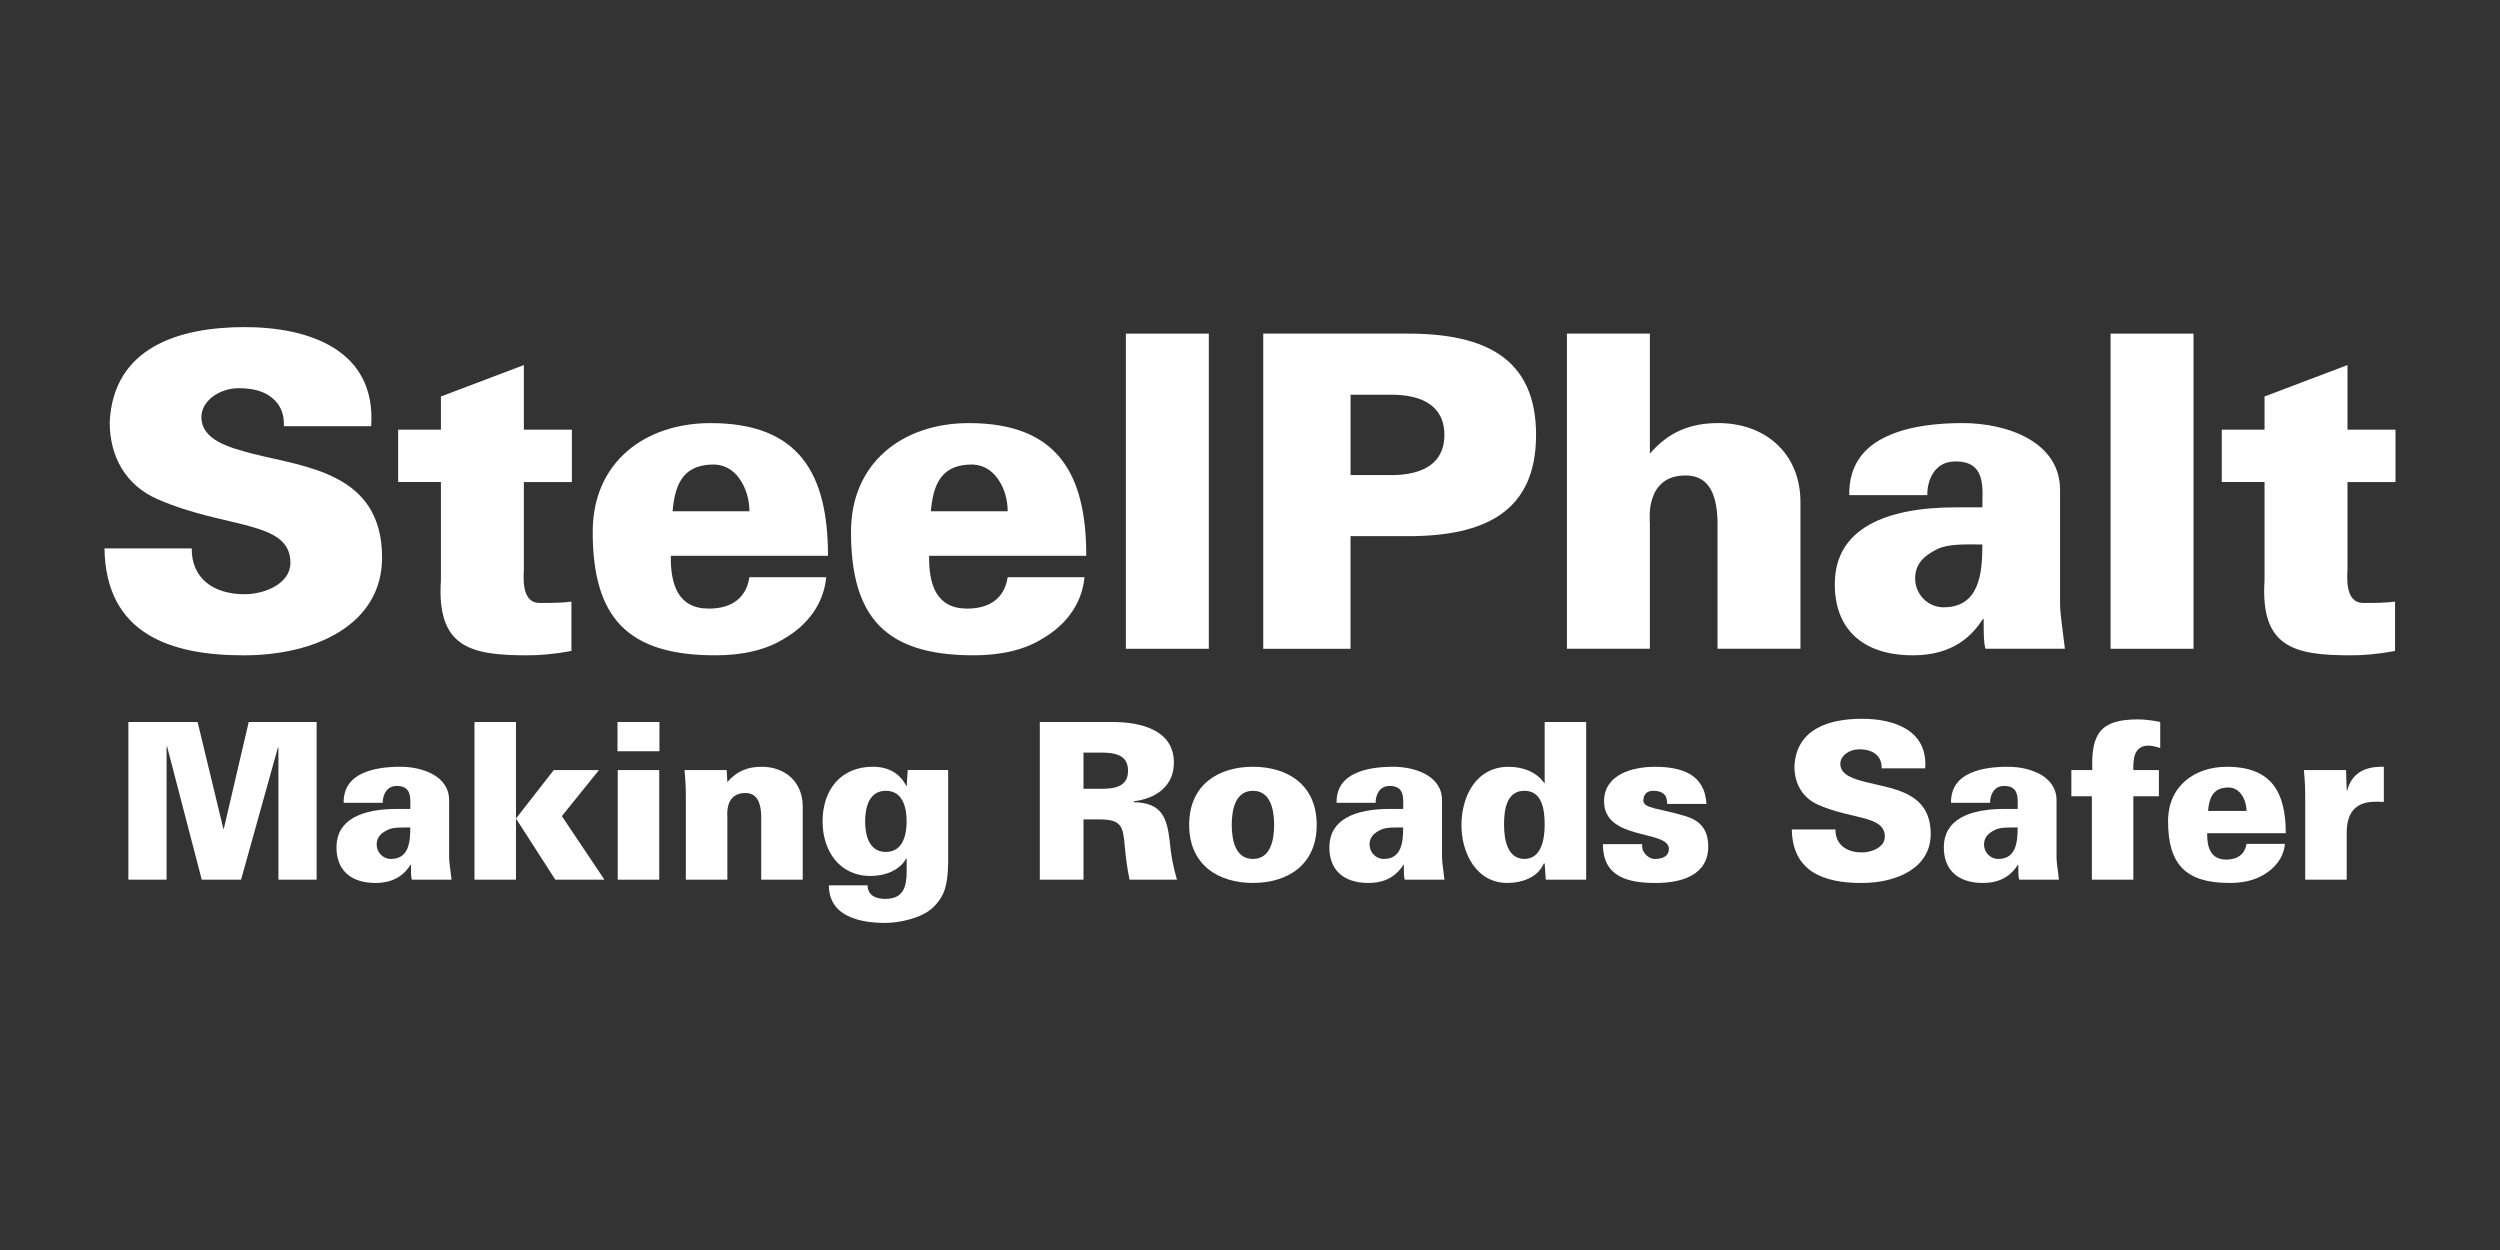 <?xml version="1.0" encoding="utf-8"?>
<!-- Generator: Adobe Illustrator 25.3.0, SVG Export Plug-In . SVG Version: 6.00 Build 0)  -->
<svg version="1.1" id="Layer_1" xmlns="http://www.w3.org/2000/svg" xmlns:xlink="http://www.w3.org/1999/xlink" x="0px" y="0px"
	 viewBox="0 0 120 60" style="enable-background:new 0 0 120 60;" xml:space="preserve">
<rect x="0" y="0" width="120" height="60" fill="#333333" stroke="none"/>
<style type="text/css">
	.st0{fill:#FFFFFF;}
</style>
<g>
	<g>
		<g>
			<g>
				<path class="st0" d="M5.661,18.979"/>
			</g>
		</g>
	</g>
	<g>
		<path class="st0" d="M13.627,20.456c0.021-0.587-0.168-1.027-0.545-1.341
			c-0.356-0.314-0.901-0.482-1.613-0.482c-0.964,0-1.802,0.629-1.802,1.383
			c0,1.11,1.341,1.467,2.451,1.76c2.535,0.65,6.222,0.901,6.222,4.987
			c0,3.184-3.143,4.693-6.642,4.693c-3.52,0-6.621-1.027-6.683-5.133h4.19
			c-0.021,1.425,1.027,2.2,2.535,2.2c0.964,0,2.2-0.503,2.2-1.509
			c0-2.053-3.101-1.613-6.39-3.059c-1.529-0.67-2.284-2.053-2.284-3.687
			c0.168-3.583,3.31-4.567,6.474-4.567c3.122,0,6.327,1.11,6.076,4.756H13.627z"/>
		<path class="st0" d="M21.164,20.623v-1.592l3.981-1.508v3.101h2.305v2.514h-2.305v4.169
			c0,0.272-0.168,1.634,0.754,1.634c0.524,0,1.069,0,1.529-0.063v2.367
			c-0.901,0.168-1.55,0.21-2.137,0.21c-2.703,0-4.337-0.377-4.127-3.604v-4.714
			h-2.053v-2.514H21.164z"/>
		<path class="st0" d="M32.2,26.678c-0.021,1.362,0.335,2.535,1.823,2.535
			c1.11,0,1.802-0.524,1.948-1.508h3.687c-0.126,1.362-0.985,2.346-1.99,2.933
			c-0.922,0.587-2.095,0.817-3.331,0.817c-4.211,0-5.887-1.802-5.887-5.929
			c0-3.331,2.493-5.217,5.657-5.217c4.274,0,5.636,2.451,5.636,6.369H32.2z
			 M35.972,24.541c0-0.566-0.168-1.131-0.482-1.571
			c-0.314-0.44-0.775-0.712-1.383-0.67c-1.383,0.063-1.718,1.048-1.823,2.242
			H35.972z"/>
		<path class="st0" d="M44.598,26.678c-0.021,1.362,0.335,2.535,1.823,2.535
			c1.11,0,1.802-0.524,1.948-1.508h3.687c-0.126,1.362-0.985,2.346-1.99,2.933
			c-0.922,0.587-2.095,0.817-3.331,0.817c-4.211,0-5.887-1.802-5.887-5.929
			c0-3.331,2.493-5.217,5.657-5.217c4.274,0,5.636,2.451,5.636,6.369H44.598z
			 M48.369,24.541c0-0.566-0.168-1.131-0.482-1.571
			c-0.314-0.44-0.775-0.712-1.383-0.67c-1.383,0.063-1.718,1.048-1.823,2.242
			H48.369z"/>
		<path class="st0" d="M54.042,31.141V16.014h3.981v15.127H54.042z"/>
		<path class="st0" d="M60.636,31.141V16.014h6.956c3.708,0,6.139,1.194,6.139,4.861
			s-2.43,4.861-6.139,4.861h-2.766v5.405H60.636z M66.985,22.802
			c1.655-0.063,2.347-0.817,2.347-1.927c0-1.11-0.691-1.865-2.347-1.927h-2.158
			v3.855H66.985z"/>
		<path class="st0" d="M75.213,31.141V16.014h3.981v5.761
			c0.901-1.048,1.948-1.467,3.289-1.467c2.263,0,3.939,1.467,3.939,3.792v7.04
			H82.441v-6.181c-0.042-1.027-0.293-2.137-1.529-2.137
			c-1.969,0-1.718,2.158-1.718,2.284v6.034H75.213z"/>
		<path class="st0" d="M95.3,31.141c-0.084-0.335-0.084-0.67-0.084-1.425H95.174
			c-0.482,0.754-1.383,1.739-3.352,1.739c-2.493,0-3.792-1.341-3.75-3.499
			c0.042-2.556,2.388-3.604,5.824-3.604h1.257c0-0.922,0.21-2.263-1.383-2.2
			c-0.964,0.042-1.278,0.985-1.257,1.613h-3.75
			c-0.021-1.488,0.754-2.346,1.823-2.828c1.089-0.503,2.451-0.629,3.625-0.629
			c2.137,0,4.714,0.901,4.672,3.268v5.405c0,0.44,0.084,0.901,0.231,2.158H95.3
			z M93.289,29.151c1.718,0,1.865-1.613,1.865-3.017
			c-0.838,0-1.634-0.042-2.179,0.231c-0.587,0.293-1.048,0.67-1.048,1.404
			C91.927,28.522,92.535,29.151,93.289,29.151z"/>
		<path class="st0" d="M101.308,31.141V16.014h3.981v15.127H101.308z"/>
		<path class="st0" d="M108.698,20.623v-1.592l3.981-1.508v3.101h2.305v2.514h-2.305v4.169
			c0,0.272-0.168,1.634,0.754,1.634c0.524,0,1.069,0,1.529-0.063v2.367
			c-0.901,0.168-1.55,0.21-2.137,0.21c-2.703,0-4.337-0.377-4.127-3.604v-4.714
			h-2.053v-2.514H108.698z"/>
	</g>
	<g>
		<path class="st0" d="M6.162,42.225v-7.568h3.323l1.237,5.126h0.021l1.195-5.126h3.26
			v7.568h-1.834v-6.331l-0.021-0.021l-1.772,6.352H9.684l-1.667-6.405l-0.021,0.021
			v6.384H6.162z"/>
		<path class="st0" d="M19.767,42.225c-0.042-0.168-0.042-0.335-0.042-0.713h-0.021
			c-0.241,0.377-0.692,0.87-1.677,0.87c-1.247,0-1.897-0.671-1.876-1.751
			c0.021-1.279,1.195-1.803,2.914-1.803h0.629c0-0.461,0.105-1.132-0.692-1.101
			c-0.482,0.021-0.64,0.493-0.629,0.807h-1.877
			c-0.01-0.744,0.377-1.174,0.912-1.415c0.545-0.252,1.226-0.314,1.813-0.314
			c1.069,0,2.359,0.451,2.338,1.635v2.704c0,0.22,0.042,0.451,0.115,1.08H19.767z
			 M18.761,41.229c0.86,0,0.933-0.807,0.933-1.509c-0.419,0-0.818-0.021-1.09,0.115
			c-0.293,0.147-0.524,0.335-0.524,0.702C18.08,40.914,18.384,41.229,18.761,41.229
			z"/>
		<path class="st0" d="M22.775,42.225v-7.568h1.992v7.568H22.775z M24.767,39.289
			l1.814-2.327h2.17l-1.782,2.212l2.044,3.05h-2.358L24.767,39.289z"/>
		<path class="st0" d="M29.64,36.061v-1.405h2.013v1.405H29.64z M29.651,42.225v-5.262h1.992
			v5.262H29.651z"/>
		<path class="st0" d="M34.913,37.539c0.451-0.524,0.975-0.734,1.646-0.734
			c1.132,0,1.971,0.734,1.971,1.897v3.522H36.538v-3.092
			c-0.021-0.514-0.147-1.069-0.765-1.069c-0.985,0-0.86,1.08-0.86,1.143v3.019
			h-1.992v-3.91c0-0.472-0.011-0.786-0.063-1.352h2.023L34.913,37.539z"/>
		<path class="st0" d="M45.51,41.491c-0.031,0.901-0.115,1.488-0.734,2.075
			c-0.535,0.514-1.625,0.734-2.285,0.734c-1.164,0-2.704-0.283-2.704-1.803h1.856
			c0.01,0.262,0.115,0.409,0.262,0.514c0.157,0.094,0.367,0.136,0.577,0.136
			c0.88,0,1.038-0.566,1.038-1.342v-0.598h-0.021
			c-0.325,0.587-1.038,0.839-1.709,0.839c-1.509,0-2.306-1.216-2.306-2.621
			c0-1.53,0.891-2.621,2.411-2.621c0.734,0,1.3,0.304,1.604,0.922h0.021
			l0.052-0.765h1.939V41.491z M42.522,37.958c-0.818,0-0.996,0.818-0.996,1.467
			c0,0.65,0.178,1.468,0.996,1.468c0.818,0,0.996-0.818,0.996-1.468
			C43.518,38.776,43.34,37.958,42.522,37.958z"/>
		<path class="st0" d="M52.008,42.225h-2.097v-7.568h3.501c1.279,0,2.935,0.346,2.935,1.95
			c0,1.132-0.87,1.73-1.929,1.855v0.042c1.342,0.031,1.593,0.713,1.73,1.887
			c0.052,0.629,0.168,1.226,0.346,1.834h-2.275
			c-0.115-0.524-0.178-1.069-0.23-1.604c-0.084-0.912-0.126-1.289-1.195-1.289
			h-0.786V42.225z M52.825,37.864c0.671,0,1.321-0.094,1.321-0.87
			c0-0.776-0.65-0.87-1.321-0.87h-0.818v1.74H52.825z"/>
		<path class="st0" d="M63.202,39.593c0,1.939-1.415,2.788-3.061,2.788
			c-1.646,0-3.061-0.849-3.061-2.788s1.415-2.788,3.061-2.788
			C61.787,36.805,63.202,37.654,63.202,39.593z M60.141,41.229
			c0.839,0,1.017-0.891,1.017-1.635s-0.178-1.635-1.017-1.635
			s-1.017,0.891-1.017,1.635S59.302,41.229,60.141,41.229z"/>
		<path class="st0" d="M67.426,42.225c-0.042-0.168-0.042-0.335-0.042-0.713h-0.021
			c-0.241,0.377-0.692,0.87-1.677,0.87c-1.247,0-1.897-0.671-1.876-1.751
			c0.021-1.279,1.195-1.803,2.914-1.803h0.629c0-0.461,0.105-1.132-0.692-1.101
			c-0.482,0.021-0.64,0.493-0.629,0.807h-1.877
			c-0.01-0.744,0.377-1.174,0.912-1.415c0.545-0.252,1.226-0.314,1.813-0.314
			c1.069,0,2.359,0.451,2.338,1.635v2.704c0,0.22,0.042,0.451,0.115,1.08H67.426z
			 M66.419,41.229c0.86,0,0.933-0.807,0.933-1.509
			c-0.419,0-0.818-0.021-1.09,0.115c-0.293,0.147-0.524,0.335-0.524,0.702
			C65.738,40.914,66.042,41.229,66.419,41.229z"/>
		<path class="st0" d="M74.144,41.449h-0.042c-0.272,0.64-1.006,0.933-1.751,0.933
			c-1.499,0-2.201-1.457-2.201-2.767c0-1.394,0.702-2.809,2.264-2.809
			c0.661,0,1.321,0.231,1.709,0.776h0.021v-2.925h1.992v7.568h-1.939L74.144,41.449
			z M72.194,39.593c0,0.692,0.157,1.635,0.975,1.635s0.975-0.943,0.975-1.635
			c0-0.702-0.105-1.635-0.975-1.635S72.194,38.891,72.194,39.593z"/>
		<path class="st0" d="M80.024,38.587c0-0.178-0.031-0.335-0.126-0.44
			c-0.105-0.115-0.273-0.189-0.545-0.189c-0.293,0-0.472,0.168-0.472,0.472
			c0,0.388,0.807,0.367,2.055,0.755c0.629,0.199,1.059,0.587,1.059,1.447
			c0,1.394-1.31,1.751-2.516,1.751c-1.289,0-2.547-0.262-2.537-1.866h1.887
			c-0.031,0.157,0.021,0.335,0.136,0.472c0.115,0.136,0.283,0.241,0.472,0.241
			c0.388,0,0.671-0.147,0.671-0.482c0-0.933-3.113-0.377-3.113-2.285
			c0-1.3,1.384-1.656,2.432-1.656c1.247,0,2.4,0.325,2.484,1.782H80.024z"/>
		<path class="st0" d="M90.317,36.879c0.01-0.294-0.084-0.514-0.273-0.671
			c-0.178-0.157-0.451-0.241-0.807-0.241c-0.482,0-0.902,0.314-0.902,0.692
			c0,0.556,0.671,0.734,1.226,0.881c1.268,0.325,3.113,0.451,3.113,2.495
			c0,1.593-1.572,2.348-3.323,2.348c-1.761,0-3.312-0.514-3.344-2.568h2.096
			c-0.01,0.713,0.514,1.101,1.268,1.101c0.482,0,1.101-0.252,1.101-0.755
			c0-1.027-1.551-0.807-3.197-1.53c-0.765-0.335-1.143-1.027-1.143-1.845
			c0.084-1.793,1.656-2.285,3.239-2.285c1.562,0,3.166,0.556,3.04,2.38H90.317z"/>
		<path class="st0" d="M96.92,42.225c-0.042-0.168-0.042-0.335-0.042-0.713H96.857
			c-0.241,0.377-0.692,0.87-1.677,0.87c-1.247,0-1.897-0.671-1.876-1.751
			c0.021-1.279,1.195-1.803,2.914-1.803h0.629c0-0.461,0.105-1.132-0.692-1.101
			c-0.482,0.021-0.64,0.493-0.629,0.807h-1.877
			c-0.01-0.744,0.377-1.174,0.912-1.415c0.545-0.252,1.227-0.314,1.814-0.314
			c1.069,0,2.359,0.451,2.338,1.635v2.704c0,0.22,0.042,0.451,0.115,1.08H96.92z
			 M95.914,41.229c0.86,0,0.933-0.807,0.933-1.509
			c-0.419,0-0.818-0.021-1.09,0.115c-0.293,0.147-0.524,0.335-0.524,0.702
			C95.232,40.914,95.536,41.229,95.914,41.229z"/>
		<path class="st0" d="M100.41,42.225v-4.004h-0.985v-1.258h1.006
			c-0.063-1.761,0.398-2.432,2.191-2.432c0.356,0,0.713,0.052,1.069,0.126v1.247
			c-0.178-0.052-0.377-0.115-0.556-0.115c-0.671,0-0.755,0.587-0.734,1.174h1.226
			v1.258h-1.226v4.004H100.41z"/>
		<path class="st0" d="M105.944,39.992c-0.01,0.681,0.168,1.268,0.912,1.268
			c0.556,0,0.902-0.262,0.975-0.755h1.845c-0.063,0.681-0.493,1.174-0.996,1.468
			c-0.461,0.294-1.048,0.409-1.667,0.409c-2.107,0-2.946-0.901-2.946-2.966
			c0-1.667,1.247-2.61,2.83-2.61c2.138,0,2.82,1.226,2.82,3.187H105.944z
			 M107.831,38.923c0-0.283-0.084-0.566-0.241-0.786
			c-0.157-0.22-0.388-0.356-0.692-0.335c-0.692,0.031-0.86,0.524-0.912,1.122
			H107.831z"/>
		<path class="st0" d="M112.642,37.948h0.021c0.231-0.87,0.881-1.164,1.761-1.143v1.688
			c-0.147-0.01-0.283-0.01-0.419-0.01c-1.038,0.01-1.394,0.629-1.363,1.635
			v2.107h-1.992v-3.91c0-0.472-0.011-0.786-0.063-1.352h2.023L112.642,37.948z"/>
	</g>
</g>
</svg>
